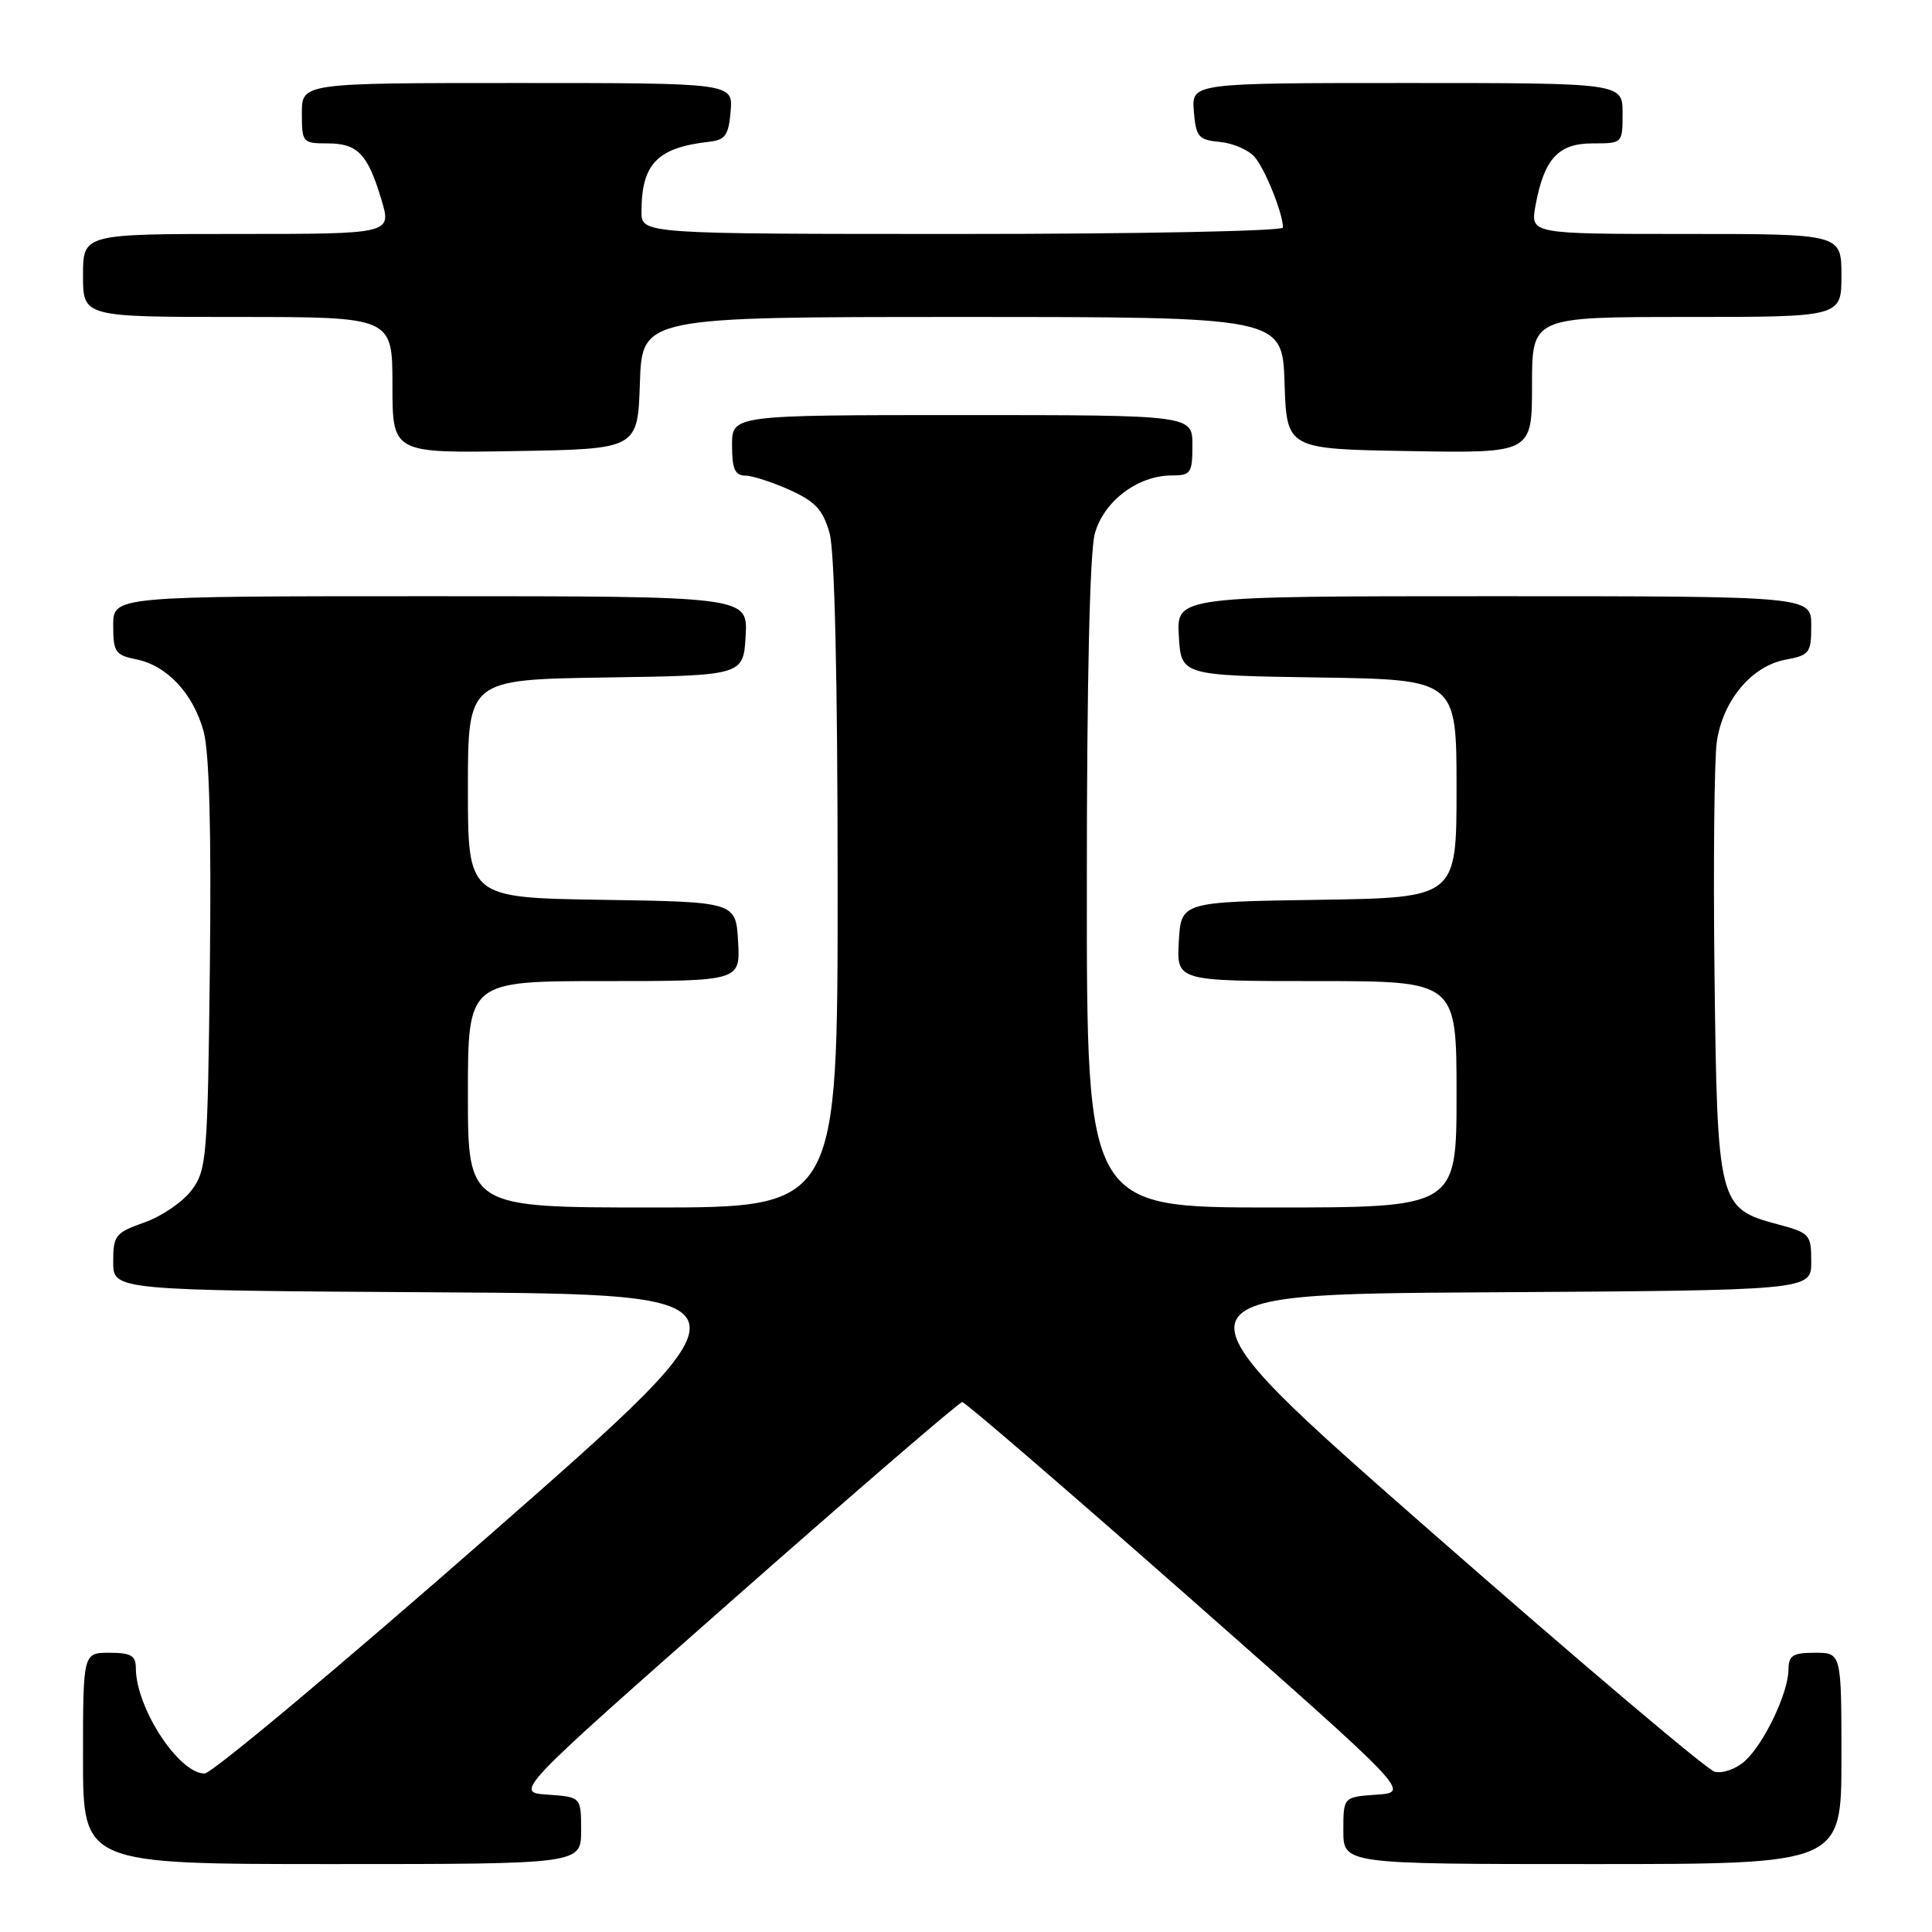 <?xml version="1.0" encoding="UTF-8" standalone="no"?>
<!DOCTYPE svg PUBLIC "-//W3C//DTD SVG 1.1//EN" "http://www.w3.org/Graphics/SVG/1.1/DTD/svg11.dtd" >
<svg xmlns="http://www.w3.org/2000/svg" xmlns:xlink="http://www.w3.org/1999/xlink" version="1.1" viewBox="0 0 256 256">
 <g >
 <path fill="currentColor"
d=" M 77.00 242.55 C 77.00 238.11 77.00 238.11 72.57 237.80 C 68.14 237.50 68.14 237.50 97.47 211.64 C 113.61 197.42 127.12 185.78 127.50 185.78 C 127.88 185.78 141.39 197.42 157.53 211.64 C 186.86 237.50 186.86 237.50 182.43 237.80 C 178.00 238.11 178.00 238.11 178.00 242.55 C 178.00 247.00 178.00 247.00 211.00 247.00 C 244.00 247.00 244.00 247.00 244.00 233.00 C 244.00 219.00 244.00 219.00 240.50 219.00 C 237.54 219.00 237.00 219.35 236.98 221.25 C 236.95 224.36 233.71 231.12 231.17 233.38 C 230.01 234.41 228.23 235.03 227.20 234.76 C 226.17 234.49 209.23 220.15 189.55 202.89 C 153.76 171.50 153.76 171.50 196.88 171.24 C 240.00 170.98 240.00 170.98 240.00 167.20 C 240.00 163.56 239.82 163.37 235.53 162.22 C 227.69 160.12 227.55 159.56 227.18 129.05 C 227.01 114.45 227.15 100.59 227.49 98.25 C 228.30 92.80 232.10 88.26 236.56 87.42 C 239.78 86.82 240.00 86.53 240.00 82.89 C 240.00 79.00 240.00 79.00 197.95 79.00 C 155.90 79.00 155.90 79.00 156.20 84.25 C 156.50 89.50 156.50 89.50 174.75 89.77 C 193.00 90.05 193.00 90.05 193.00 104.50 C 193.00 118.95 193.00 118.95 174.75 119.23 C 156.50 119.50 156.50 119.50 156.20 124.75 C 155.90 130.00 155.90 130.00 174.45 130.00 C 193.00 130.00 193.00 130.00 193.00 145.00 C 193.00 160.00 193.00 160.00 168.50 160.00 C 144.00 160.00 144.00 160.00 144.01 117.25 C 144.01 90.33 144.40 73.09 145.07 70.70 C 146.26 66.41 150.75 63.01 155.25 63.00 C 157.79 63.00 158.00 62.70 158.00 59.00 C 158.00 55.00 158.00 55.00 127.50 55.00 C 97.00 55.00 97.00 55.00 97.00 59.00 C 97.00 62.13 97.38 63.00 98.75 63.02 C 99.71 63.03 102.38 63.90 104.68 64.94 C 108.07 66.48 109.06 67.57 109.93 70.67 C 110.60 73.10 110.99 90.13 110.99 117.25 C 111.00 160.00 111.00 160.00 86.50 160.00 C 62.00 160.00 62.00 160.00 62.00 145.00 C 62.00 130.00 62.00 130.00 80.05 130.00 C 98.10 130.00 98.10 130.00 97.80 124.75 C 97.50 119.50 97.50 119.50 79.75 119.23 C 62.00 118.95 62.00 118.95 62.00 104.50 C 62.00 90.05 62.00 90.05 80.25 89.77 C 98.50 89.50 98.50 89.50 98.80 84.25 C 99.10 79.00 99.10 79.00 57.05 79.00 C 15.00 79.00 15.00 79.00 15.00 82.87 C 15.00 86.39 15.28 86.81 18.03 87.36 C 22.14 88.18 25.63 91.92 26.99 96.96 C 27.74 99.73 28.01 110.25 27.81 128.01 C 27.52 153.42 27.39 155.01 25.41 157.68 C 24.26 159.23 21.45 161.16 19.16 161.97 C 15.28 163.34 15.00 163.69 15.00 167.21 C 15.00 170.98 15.00 170.98 58.12 171.24 C 101.24 171.50 101.24 171.50 65.05 203.25 C 45.14 220.71 28.07 235.00 27.10 235.00 C 23.68 235.00 18.00 226.28 18.00 221.03 C 18.00 219.38 17.35 219.00 14.50 219.00 C 11.00 219.00 11.00 219.00 11.00 233.00 C 11.00 247.00 11.00 247.00 44.00 247.00 C 77.00 247.00 77.00 247.00 77.00 242.55 Z  M 84.79 50.75 C 85.08 42.00 85.08 42.00 127.50 42.00 C 169.92 42.00 169.92 42.00 170.21 50.75 C 170.50 59.50 170.50 59.50 186.75 59.77 C 203.00 60.05 203.00 60.05 203.00 51.02 C 203.00 42.00 203.00 42.00 223.50 42.00 C 244.00 42.00 244.00 42.00 244.00 36.50 C 244.00 31.00 244.00 31.00 223.39 31.00 C 202.78 31.00 202.78 31.00 203.46 27.25 C 204.60 21.05 206.47 19.00 211.02 19.00 C 215.00 19.00 215.00 19.00 215.00 15.00 C 215.00 11.00 215.00 11.00 186.44 11.00 C 157.88 11.00 157.88 11.00 158.19 14.75 C 158.47 18.15 158.80 18.53 161.65 18.81 C 163.38 18.97 165.45 19.87 166.25 20.81 C 167.64 22.41 170.00 28.30 170.00 30.15 C 170.00 30.62 150.88 31.00 127.50 31.00 C 85.00 31.00 85.00 31.00 85.00 28.05 C 85.00 21.71 87.09 19.55 94.00 18.78 C 96.11 18.54 96.55 17.91 96.81 14.75 C 97.12 11.00 97.12 11.00 68.56 11.00 C 40.00 11.00 40.00 11.00 40.00 15.00 C 40.00 18.88 40.10 19.00 43.38 19.00 C 47.39 19.00 48.71 20.37 50.54 26.45 C 51.90 31.00 51.90 31.00 31.45 31.00 C 11.00 31.00 11.00 31.00 11.00 36.50 C 11.00 42.00 11.00 42.00 31.50 42.00 C 52.00 42.00 52.00 42.00 52.00 51.02 C 52.00 60.05 52.00 60.05 68.25 59.77 C 84.50 59.50 84.50 59.50 84.79 50.75 Z "/>
</g>
</svg>